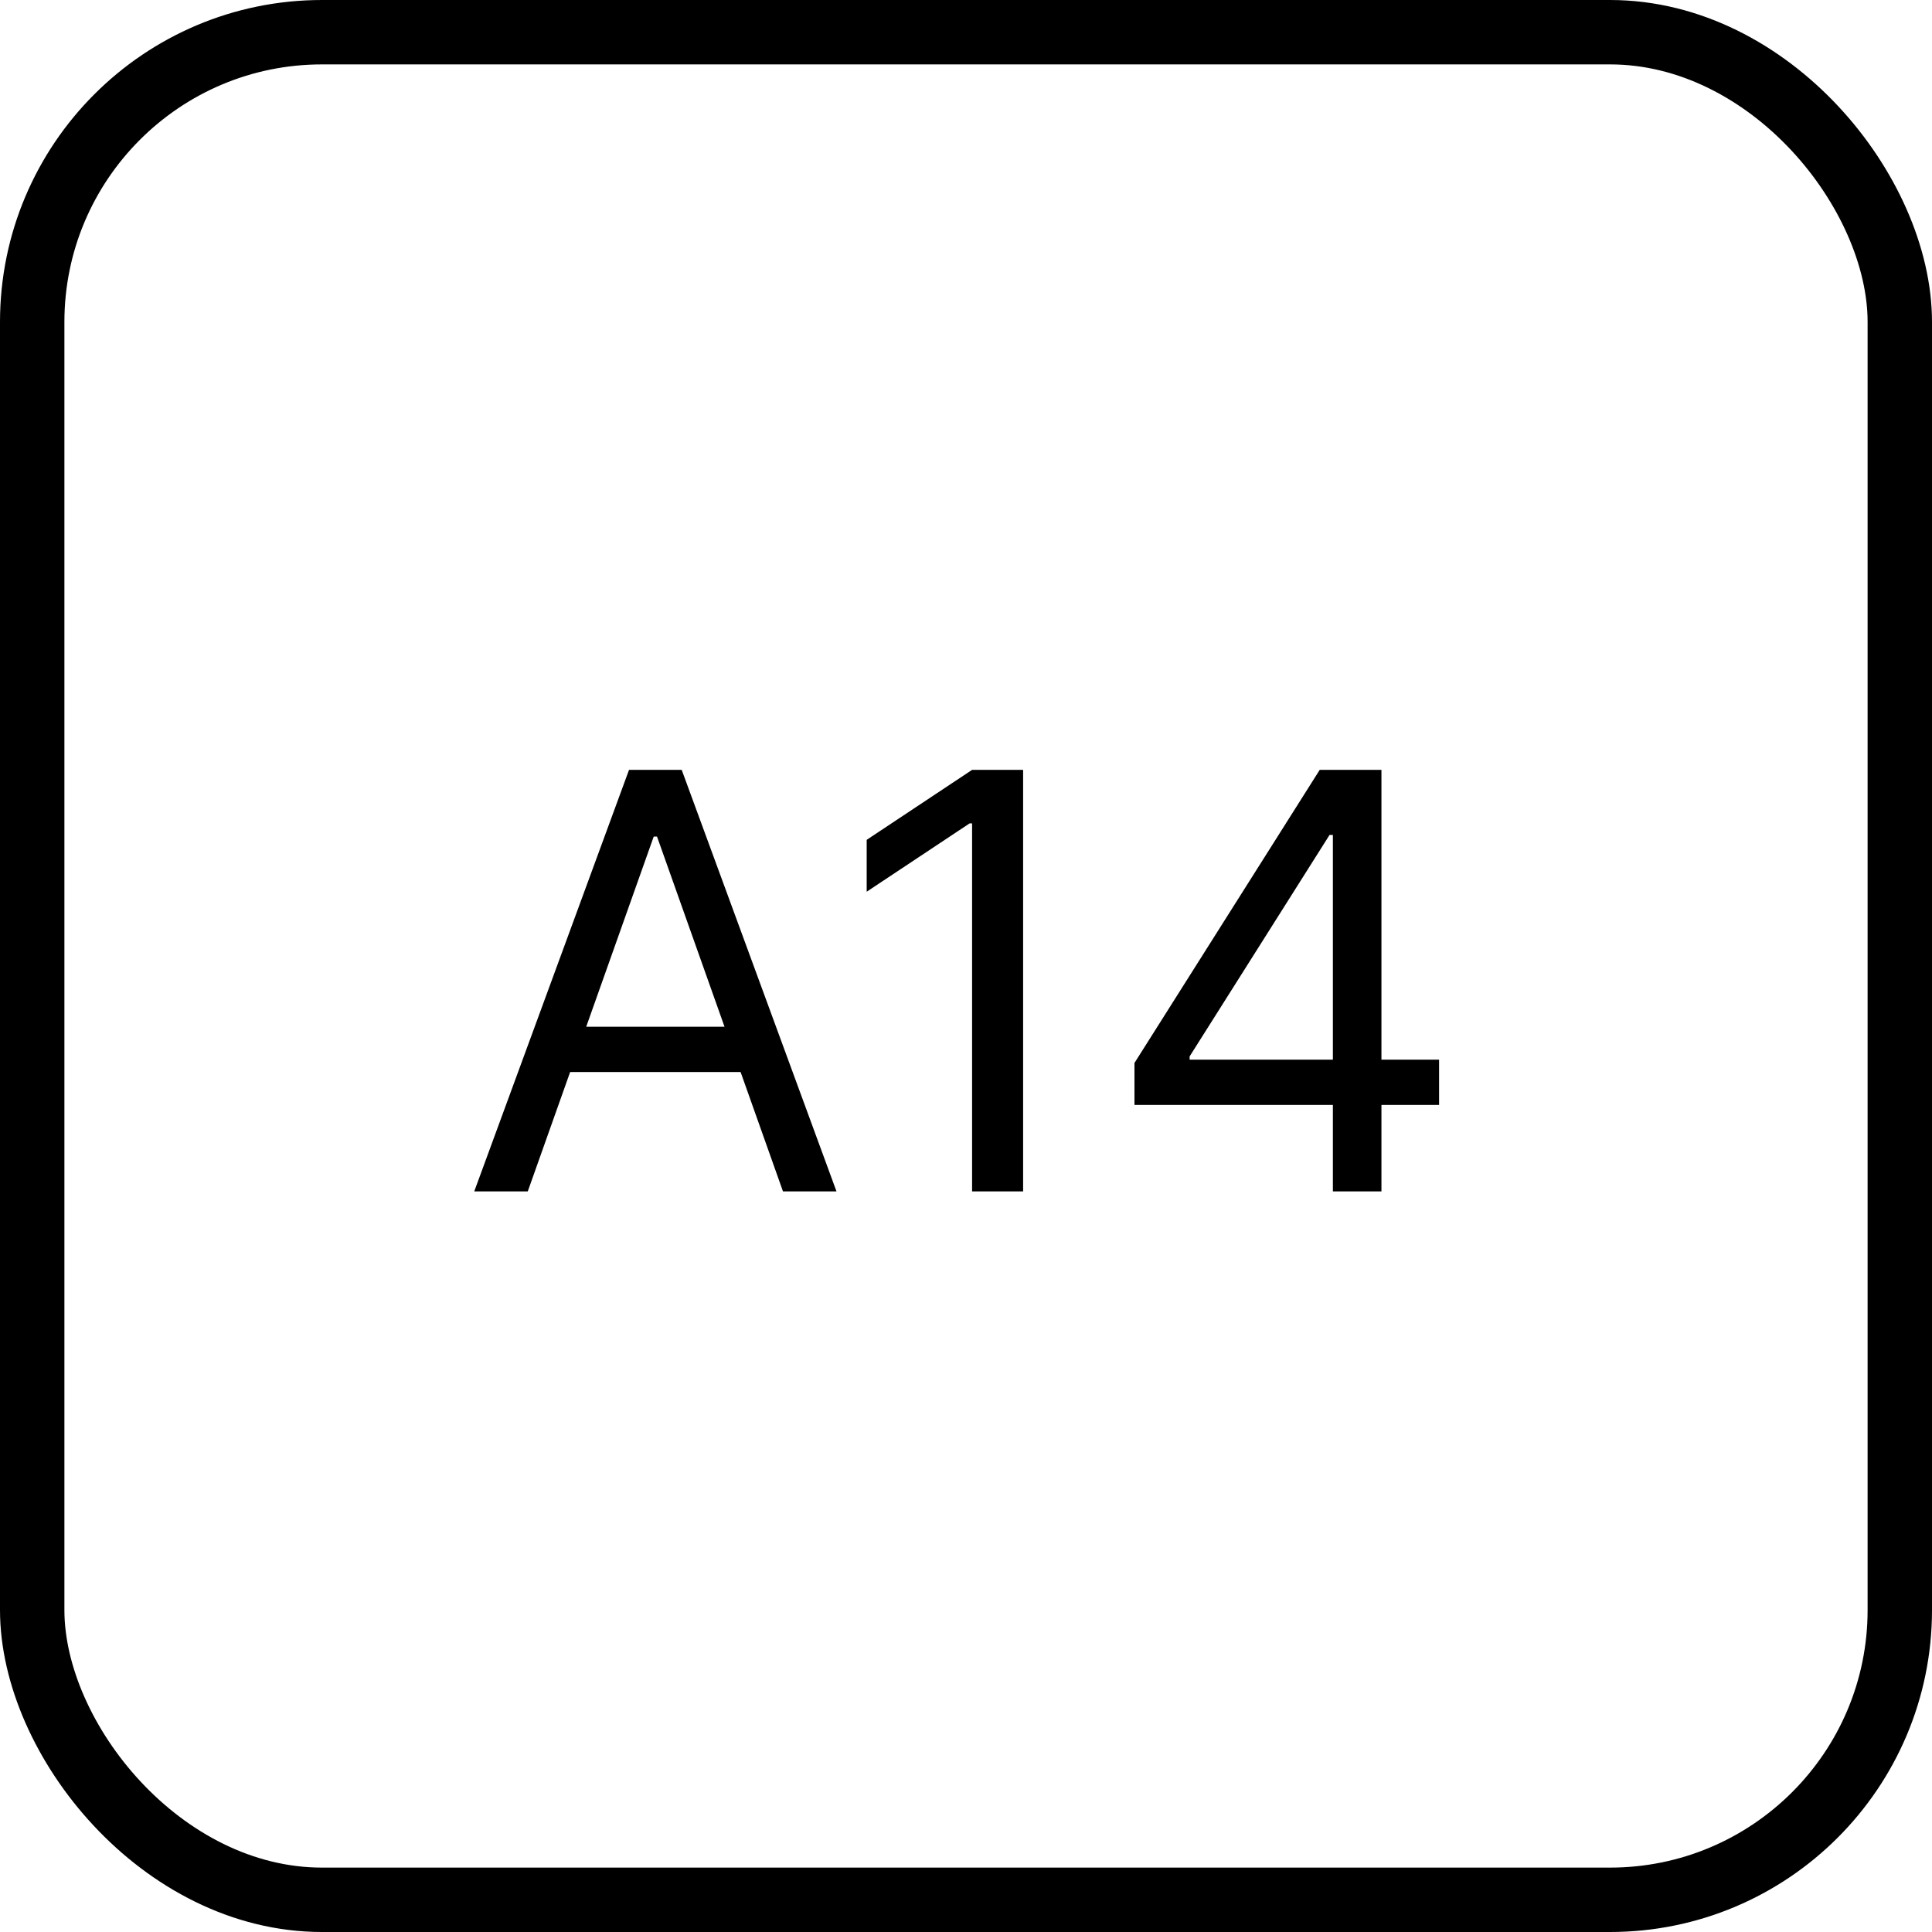 <svg width="60" height="60" viewBox="0 0 60 60" fill="none" xmlns="http://www.w3.org/2000/svg">
<rect x="1" y="1" width="58" height="58" rx="9" stroke="black" stroke-width="2"/>
<path d="M16.39 37H14.728L19.535 23.909H21.171L25.978 37H24.316L20.404 25.98H20.302L16.39 37ZM17.003 31.886H23.702V33.293H17.003V31.886ZM31.774 23.909V37H30.189V25.571H30.112L26.916 27.693V26.082L30.189 23.909H31.774ZM35.232 34.315V33.011L40.985 23.909H41.931V25.929H41.291L36.945 32.807V32.909H44.692V34.315H35.232ZM41.394 37V33.919V33.312V23.909H42.902V37H41.394Z" fill="black"/>
</svg>
